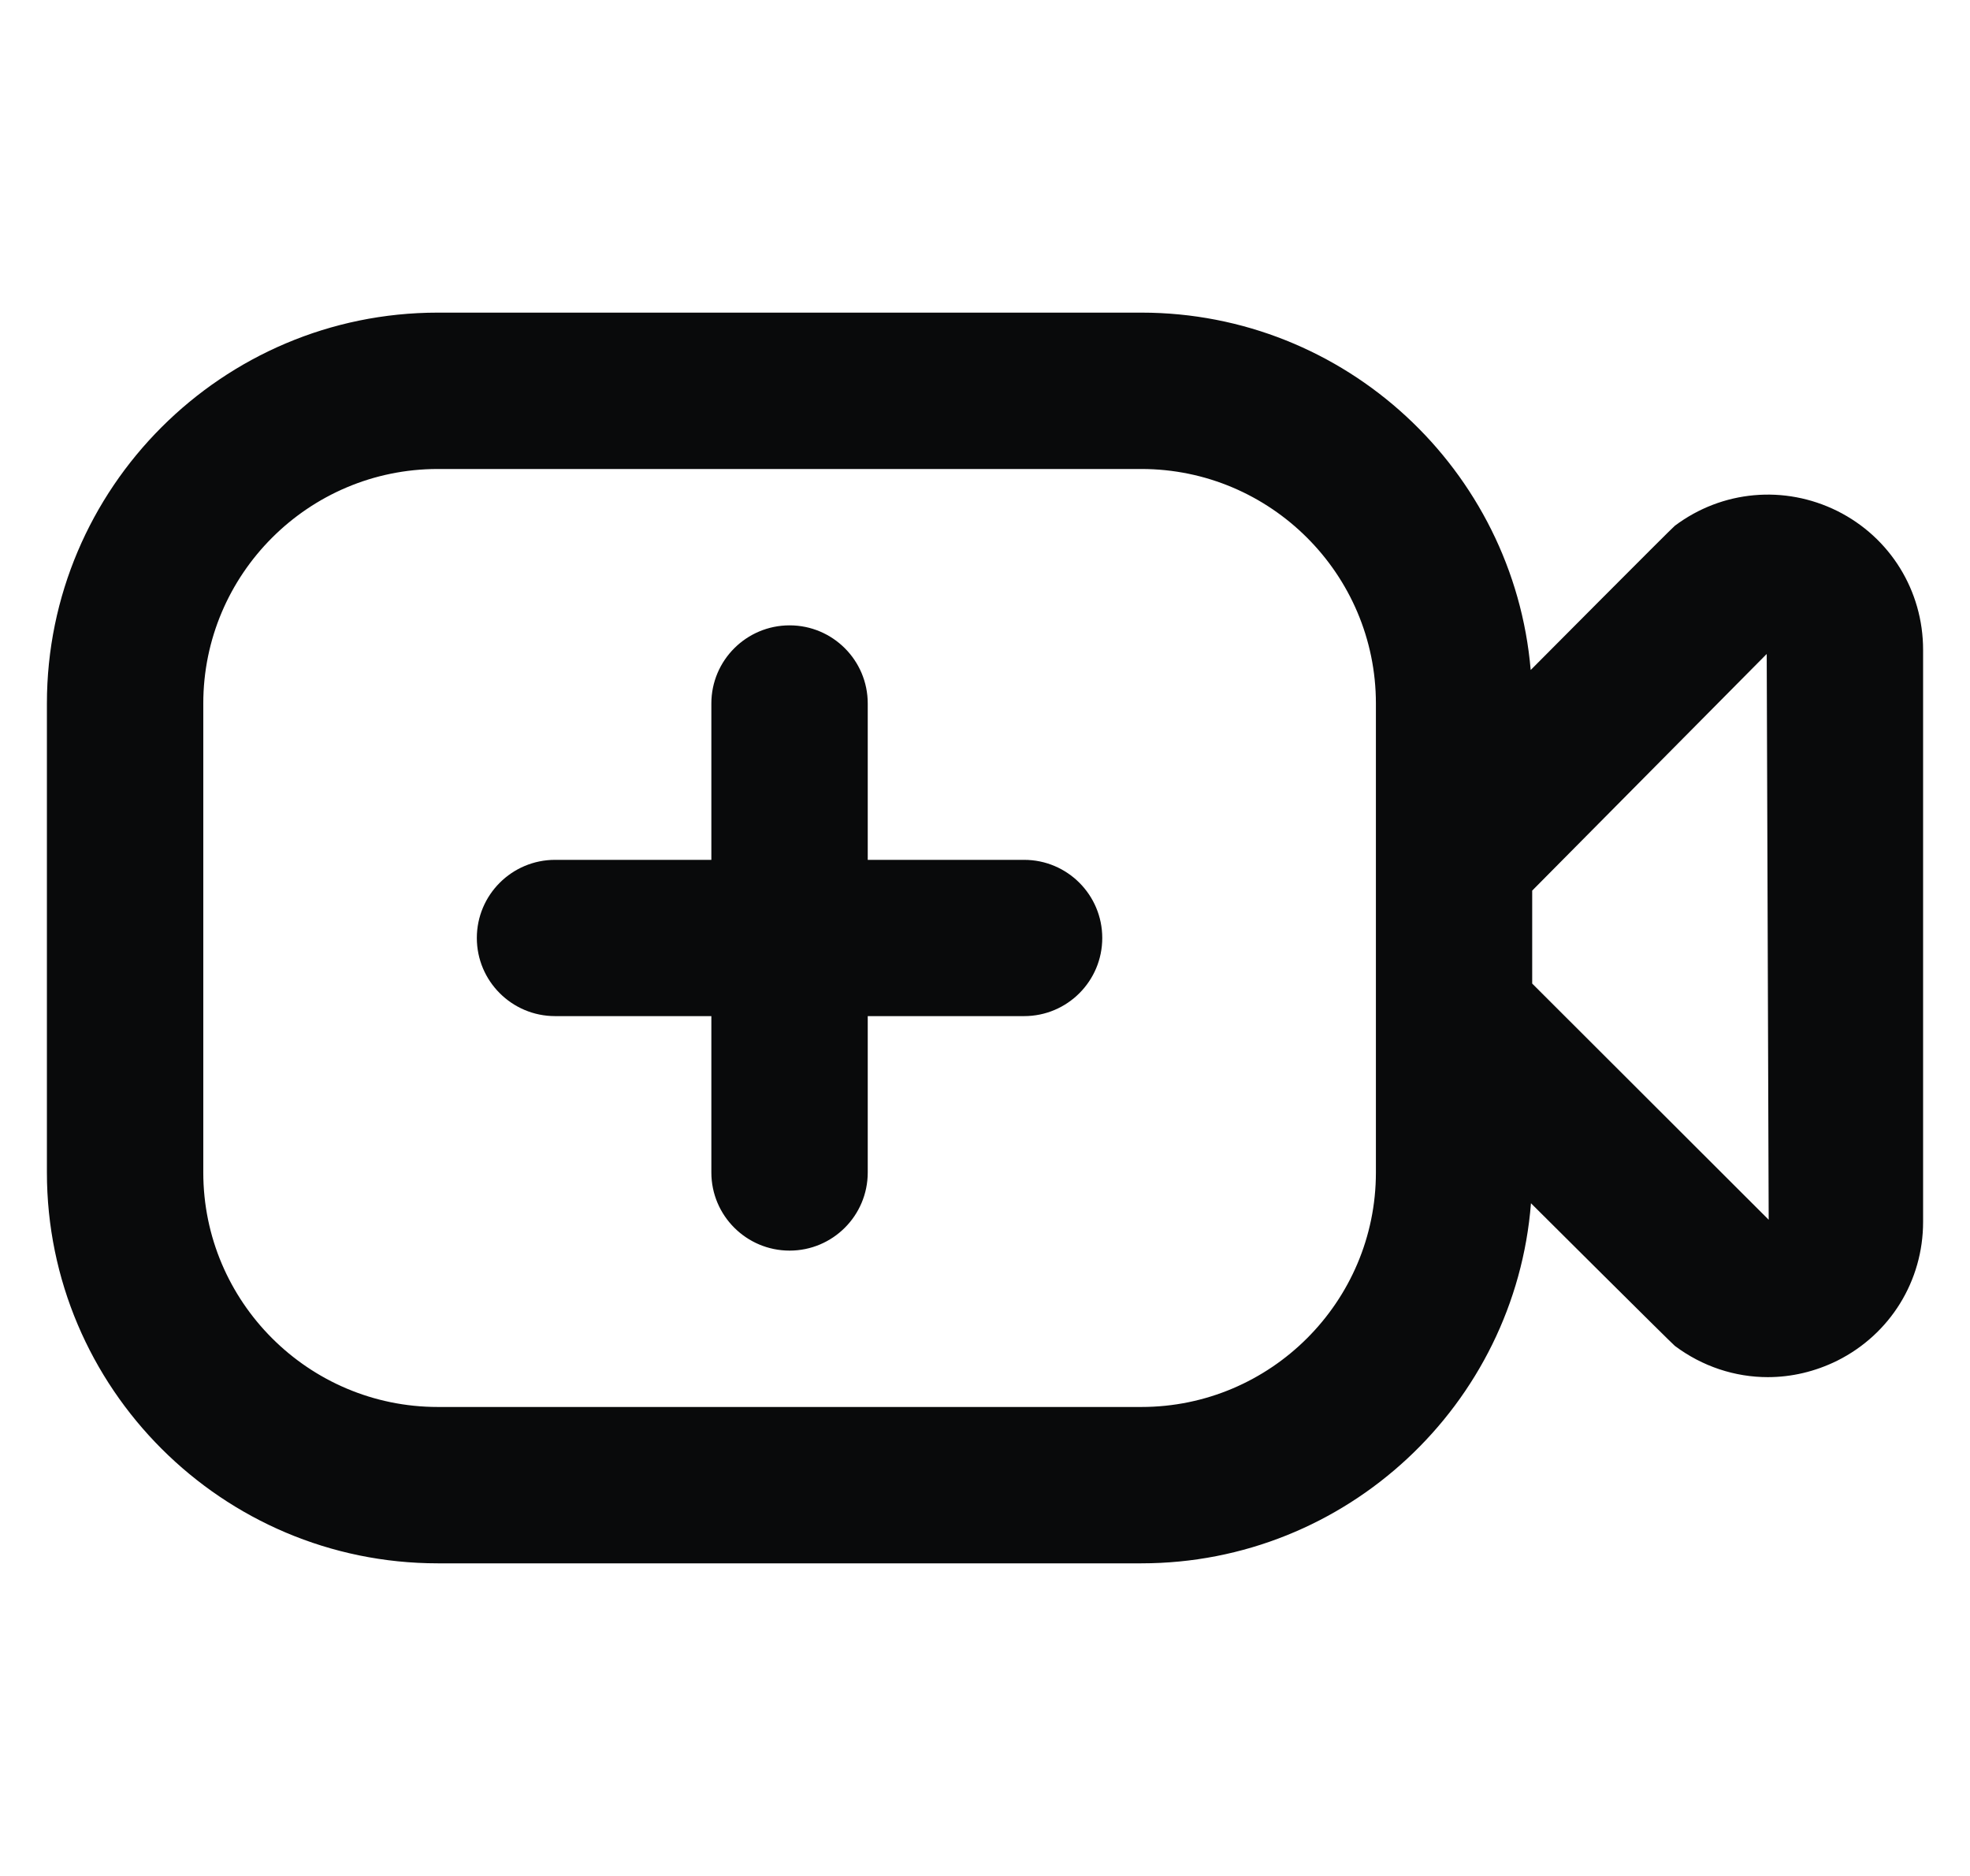 <svg width="21" height="20" viewBox="0 0 21 20" fill="none" xmlns="http://www.w3.org/2000/svg">
<g id="DashIcon" clip-path="url(#clip0_340_1301)">
<path id="Vector" d="M19.586 5.448C19.022 5.168 18.358 5.227 17.854 5.605C17.822 5.629 16.317 7.143 16.317 7.143C16.135 5.012 14.343 3.333 12.167 3.333H4.667C2.369 3.333 0.5 5.203 0.5 7.5V12.5C0.5 14.797 2.369 16.667 4.667 16.667H12.167C14.353 16.667 16.152 14.973 16.32 12.828C16.32 12.828 17.823 14.325 17.854 14.349C18.148 14.569 18.495 14.682 18.845 14.682C19.097 14.682 19.35 14.623 19.586 14.506C20.149 14.224 20.5 13.657 20.5 13.027V6.928C20.5 6.298 20.15 5.73 19.586 5.448ZM14.667 12.5C14.667 13.878 13.545 15 12.167 15H4.667C3.288 15 2.167 13.878 2.167 12.5V7.5C2.167 6.122 3.288 5 4.667 5H12.167C13.545 5 14.667 6.122 14.667 7.5V12.5ZM16.333 10.486V9.495L18.833 6.972L18.854 13.004L16.333 10.486ZM11.75 10C11.75 10.46 11.377 10.833 10.917 10.833H9.25V12.5C9.25 12.96 8.877 13.333 8.417 13.333C7.957 13.333 7.583 12.96 7.583 12.5V10.833H5.917C5.457 10.833 5.083 10.46 5.083 10C5.083 9.54 5.457 9.167 5.917 9.167H7.583V7.5C7.583 7.04 7.957 6.667 8.417 6.667C8.877 6.667 9.25 7.04 9.25 7.5V9.167H10.917C11.377 9.167 11.75 9.54 11.75 10Z" fill="#090A0B"/>
</g>
<defs>
<clipPath id="clip0_340_1301">
<rect width="20" height="20" fill="white" transform="translate(0.5)"/>
</clipPath>
</defs>
</svg>
